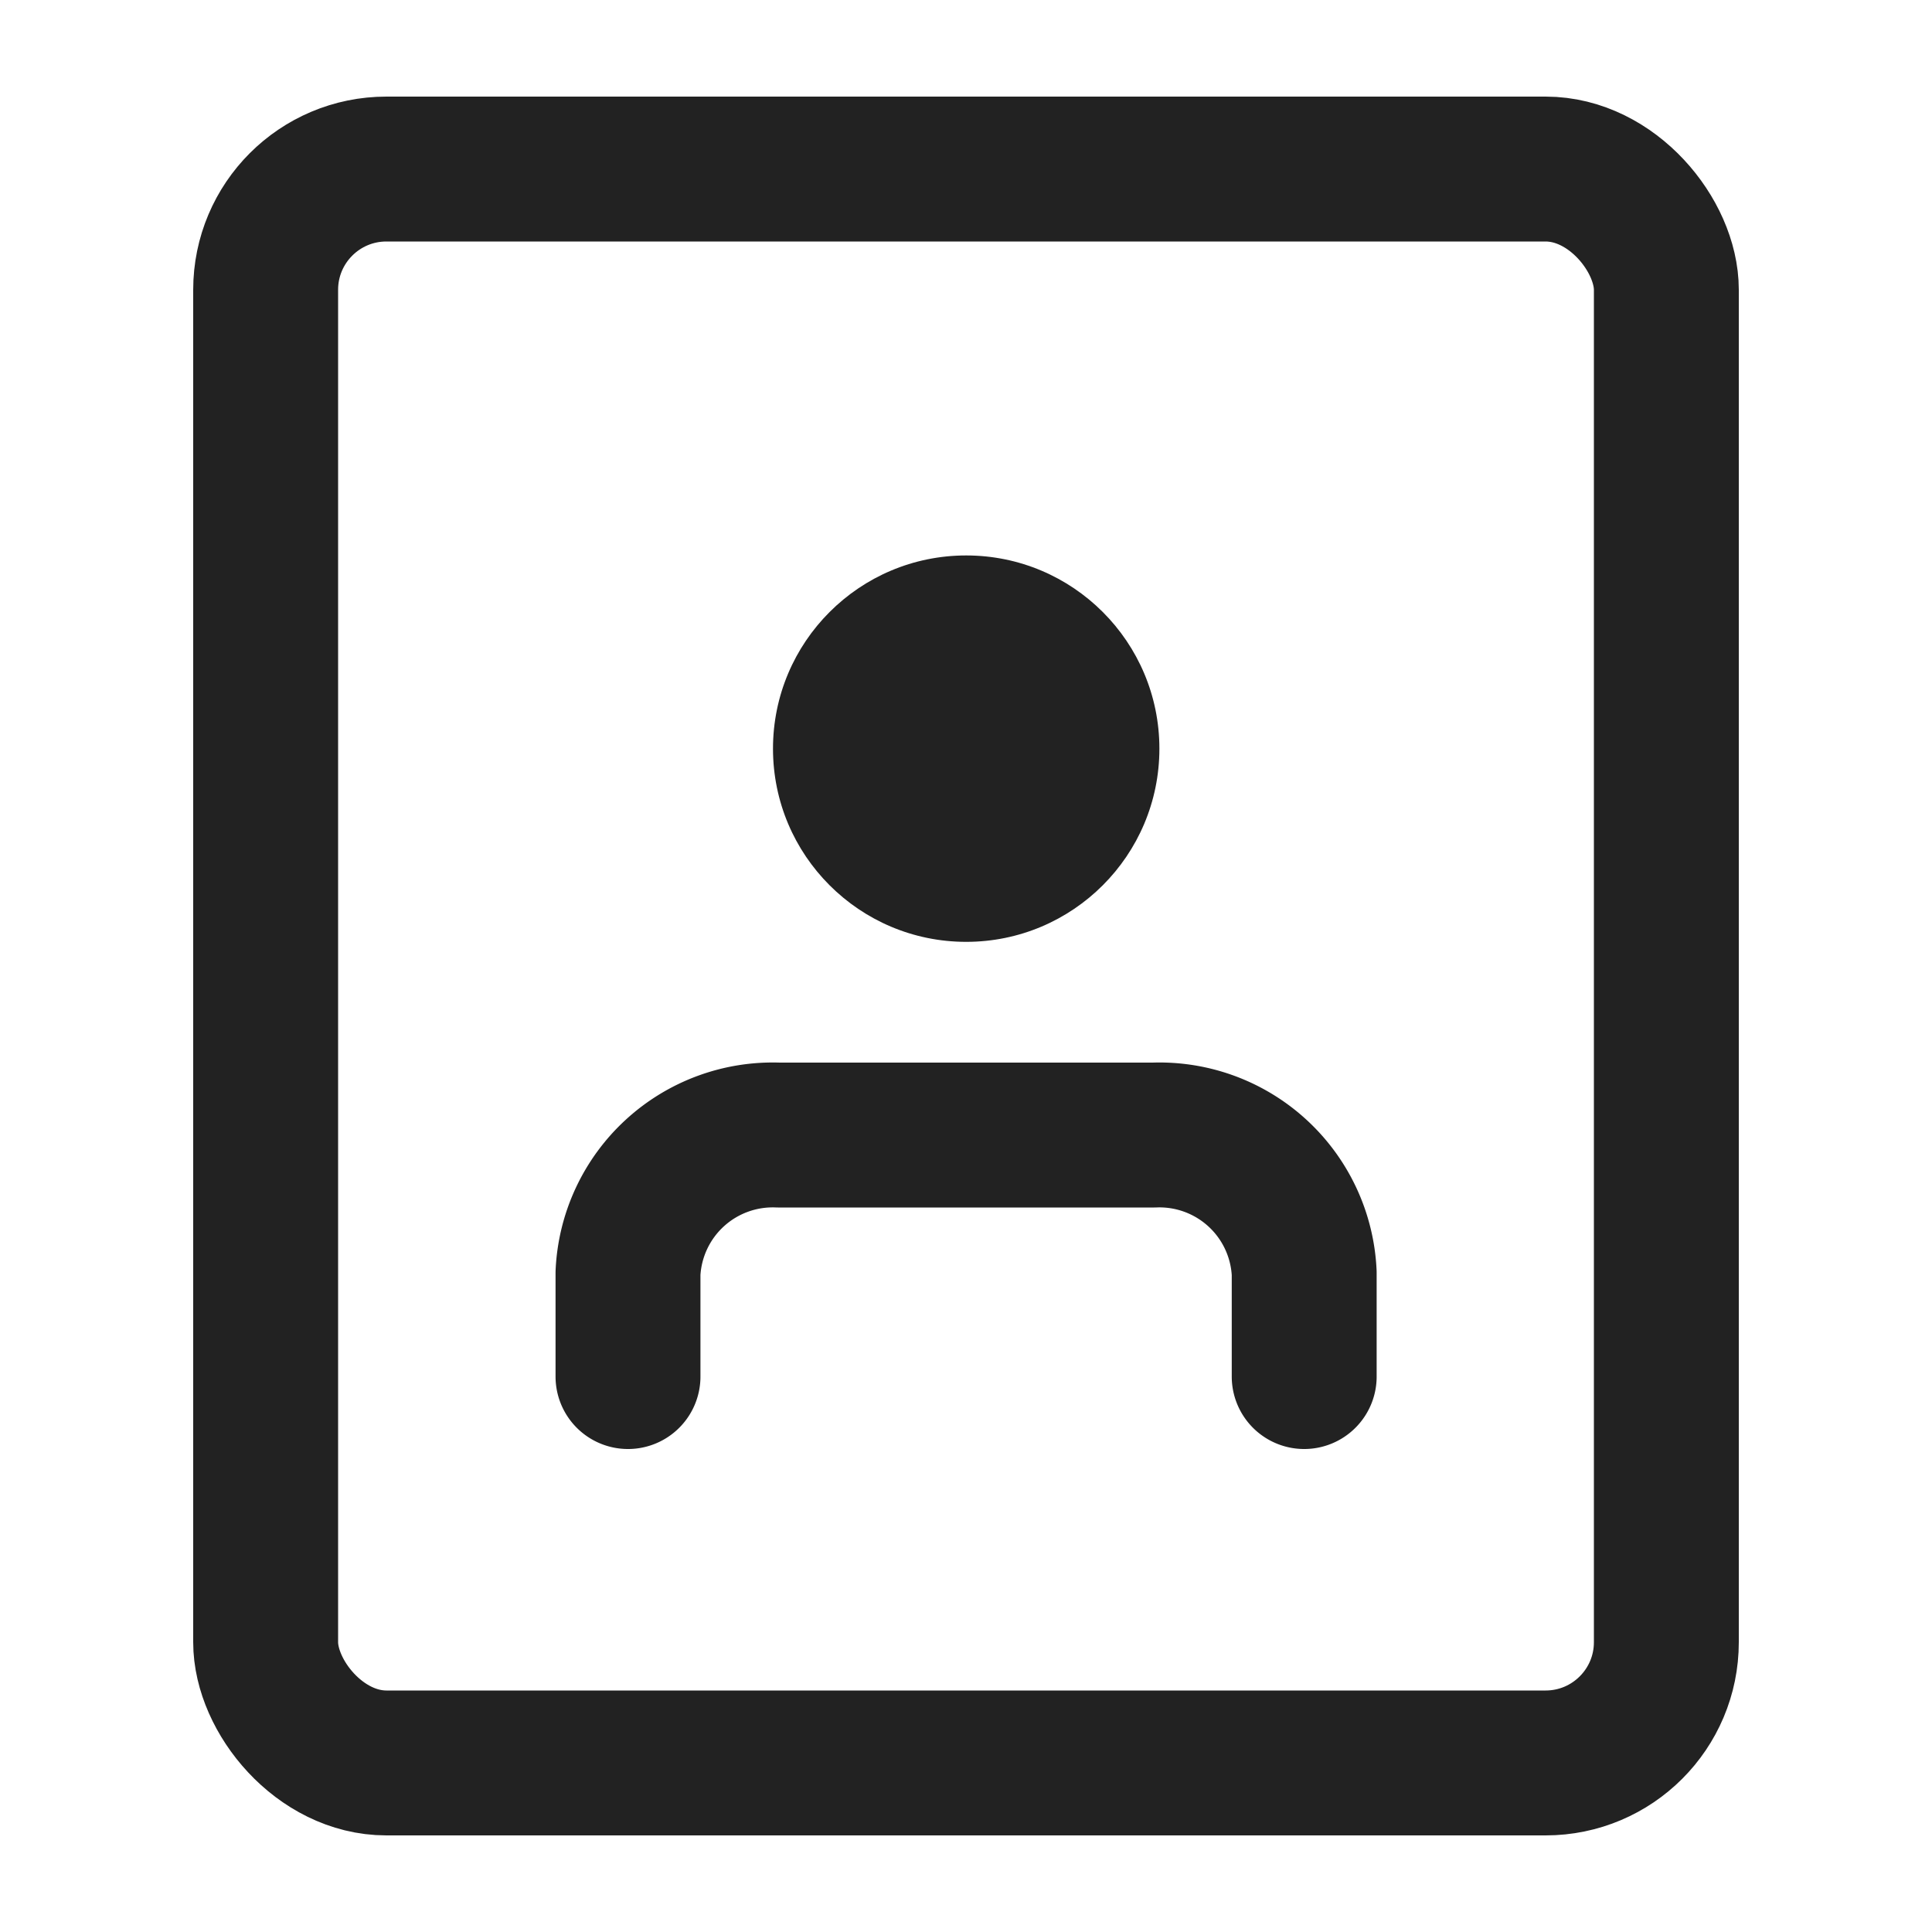 <svg id="icon-info-resume-m" xmlns="http://www.w3.org/2000/svg" width="20" height="20" viewBox="0 0 20 20">
  <rect id="area" width="20" height="20" fill="none"/>
  <g id="그룹_5902" data-name="그룹 5902" transform="translate(2 1)">
    <g id="사각형_2571" data-name="사각형 2571" fill="none" stroke="#222" stroke-linejoin="round" stroke-width="1.5">
      <rect width="16" height="18" rx="2" stroke="none"/>
      <rect x="0.75" y="0.75" width="14.5" height="16.5" rx="1.25" fill="none"/>
    </g>
    <g id="Icon_mypage" transform="translate(4.267 4.938)">
      <circle id="타원_20" data-name="타원 20" cx="2" cy="2" r="2" transform="translate(1.735 -0.188)" fill="#222"/>
      <path id="패스_34" data-name="패스 34" d="M1,15.5V14.429A1.5,1.5,0,0,1,2.556,13H6.444A1.5,1.5,0,0,1,8,14.429V15.5" transform="translate(-0.766 -7.188)" fill="none" stroke="#222" stroke-linecap="round" stroke-linejoin="round" stroke-width="1.5"/>
    </g>
  </g>
</svg>

